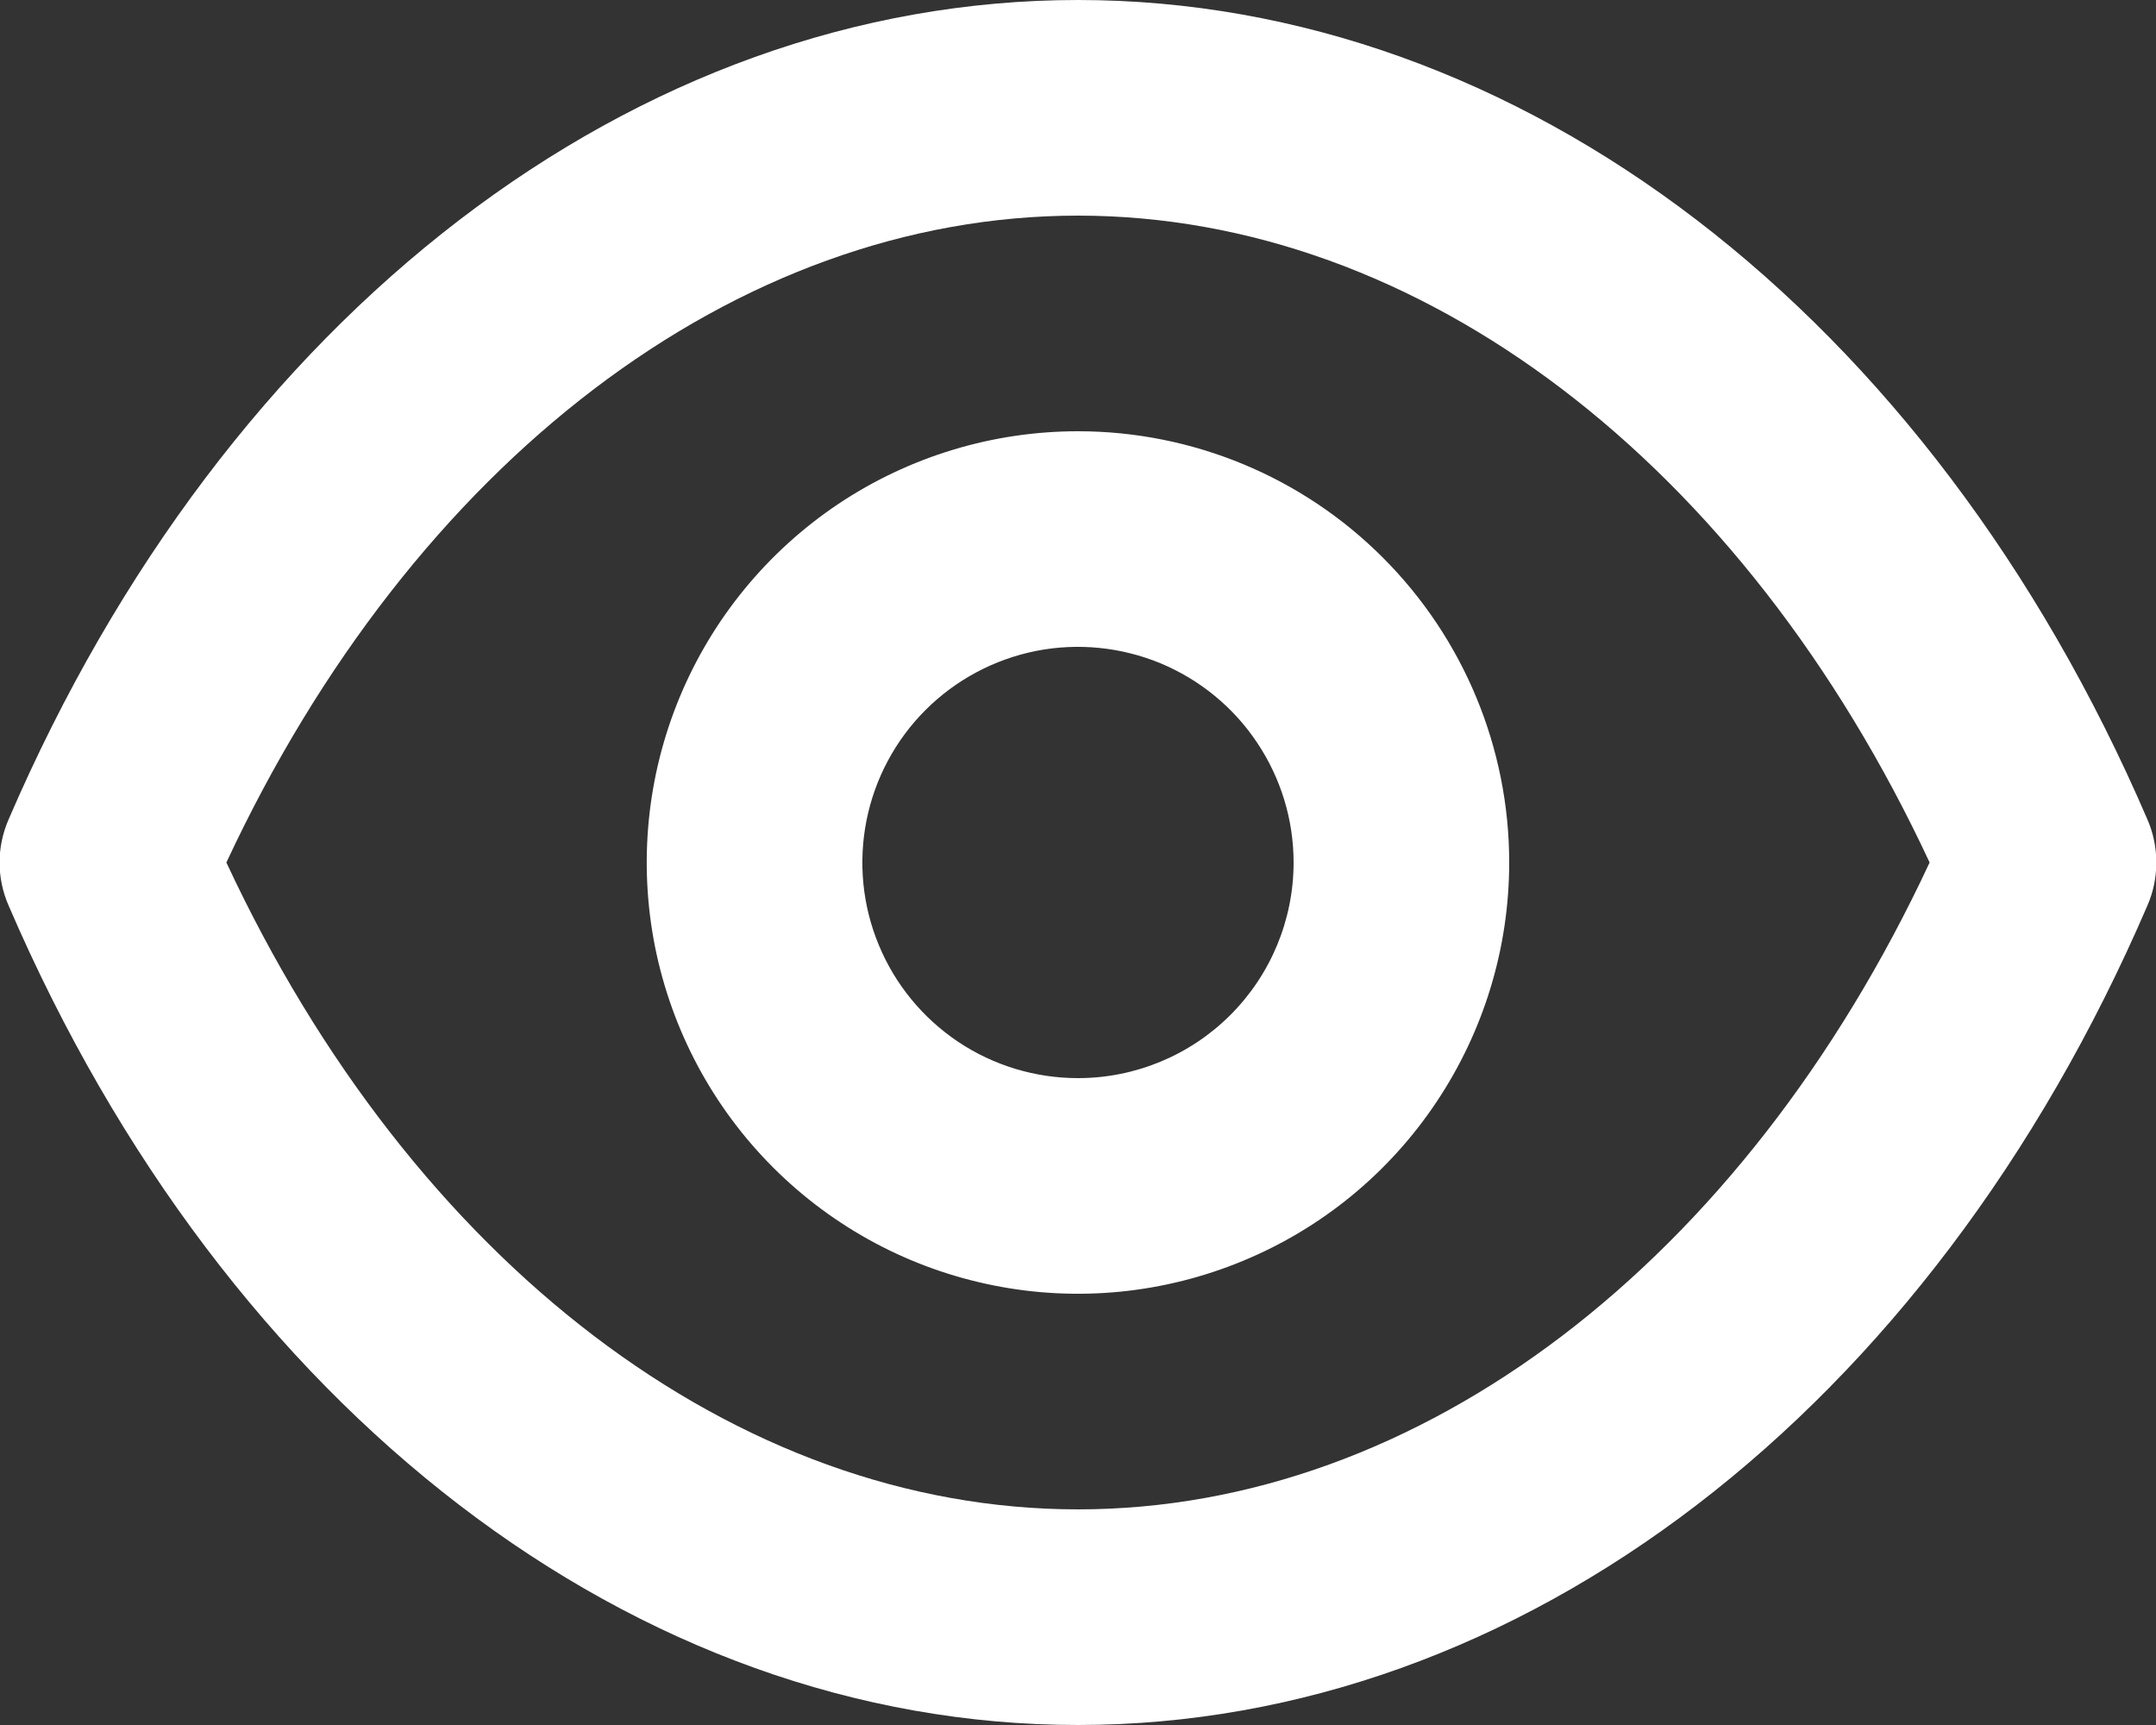 <svg width="20" height="16" viewBox="0 0 20 16" fill="none" xmlns="http://www.w3.org/2000/svg">
<rect x="0" y="0" width="20" height="16" fill="#333333" stroke="none"/>
<path d="M19.92 7.6C17.9 2.91 14.1 0 10 0C5.9 0 2.1 2.91 0.08 7.6C0.025 7.726 -0.004 7.862 -0.004 8C-0.004 8.138 0.025 8.274 0.08 8.4C2.1 13.09 5.9 16 10 16C14.1 16 17.9 13.09 19.92 8.4C19.975 8.274 20.003 8.138 20.003 8C20.003 7.862 19.975 7.726 19.92 7.6ZM10 14C6.83 14 3.83 11.71 2.1 8C3.83 4.29 6.83 2 10 2C13.17 2 16.17 4.29 17.9 8C16.17 11.71 13.17 14 10 14ZM10 4C9.208 4 8.435 4.235 7.777 4.674C7.12 5.114 6.607 5.738 6.304 6.469C6.001 7.2 5.922 8.004 6.076 8.78C6.231 9.556 6.612 10.269 7.171 10.828C7.731 11.388 8.443 11.769 9.219 11.923C9.995 12.078 10.799 11.998 11.53 11.695C12.261 11.393 12.886 10.88 13.325 10.222C13.765 9.564 14 8.791 14 8C14 6.939 13.578 5.922 12.828 5.172C12.078 4.421 11.06 4 10 4ZM10 10C9.604 10 9.217 9.883 8.888 9.663C8.56 9.443 8.303 9.131 8.152 8.765C8 8.4 7.961 7.998 8.038 7.61C8.115 7.222 8.306 6.865 8.585 6.586C8.865 6.306 9.221 6.116 9.609 6.038C9.997 5.961 10.399 6.001 10.765 6.152C11.13 6.304 11.443 6.56 11.662 6.889C11.882 7.218 12 7.604 12 8C12 8.53 11.789 9.039 11.414 9.414C11.039 9.789 10.53 10 10 10Z" fill="white"/>
</svg>
